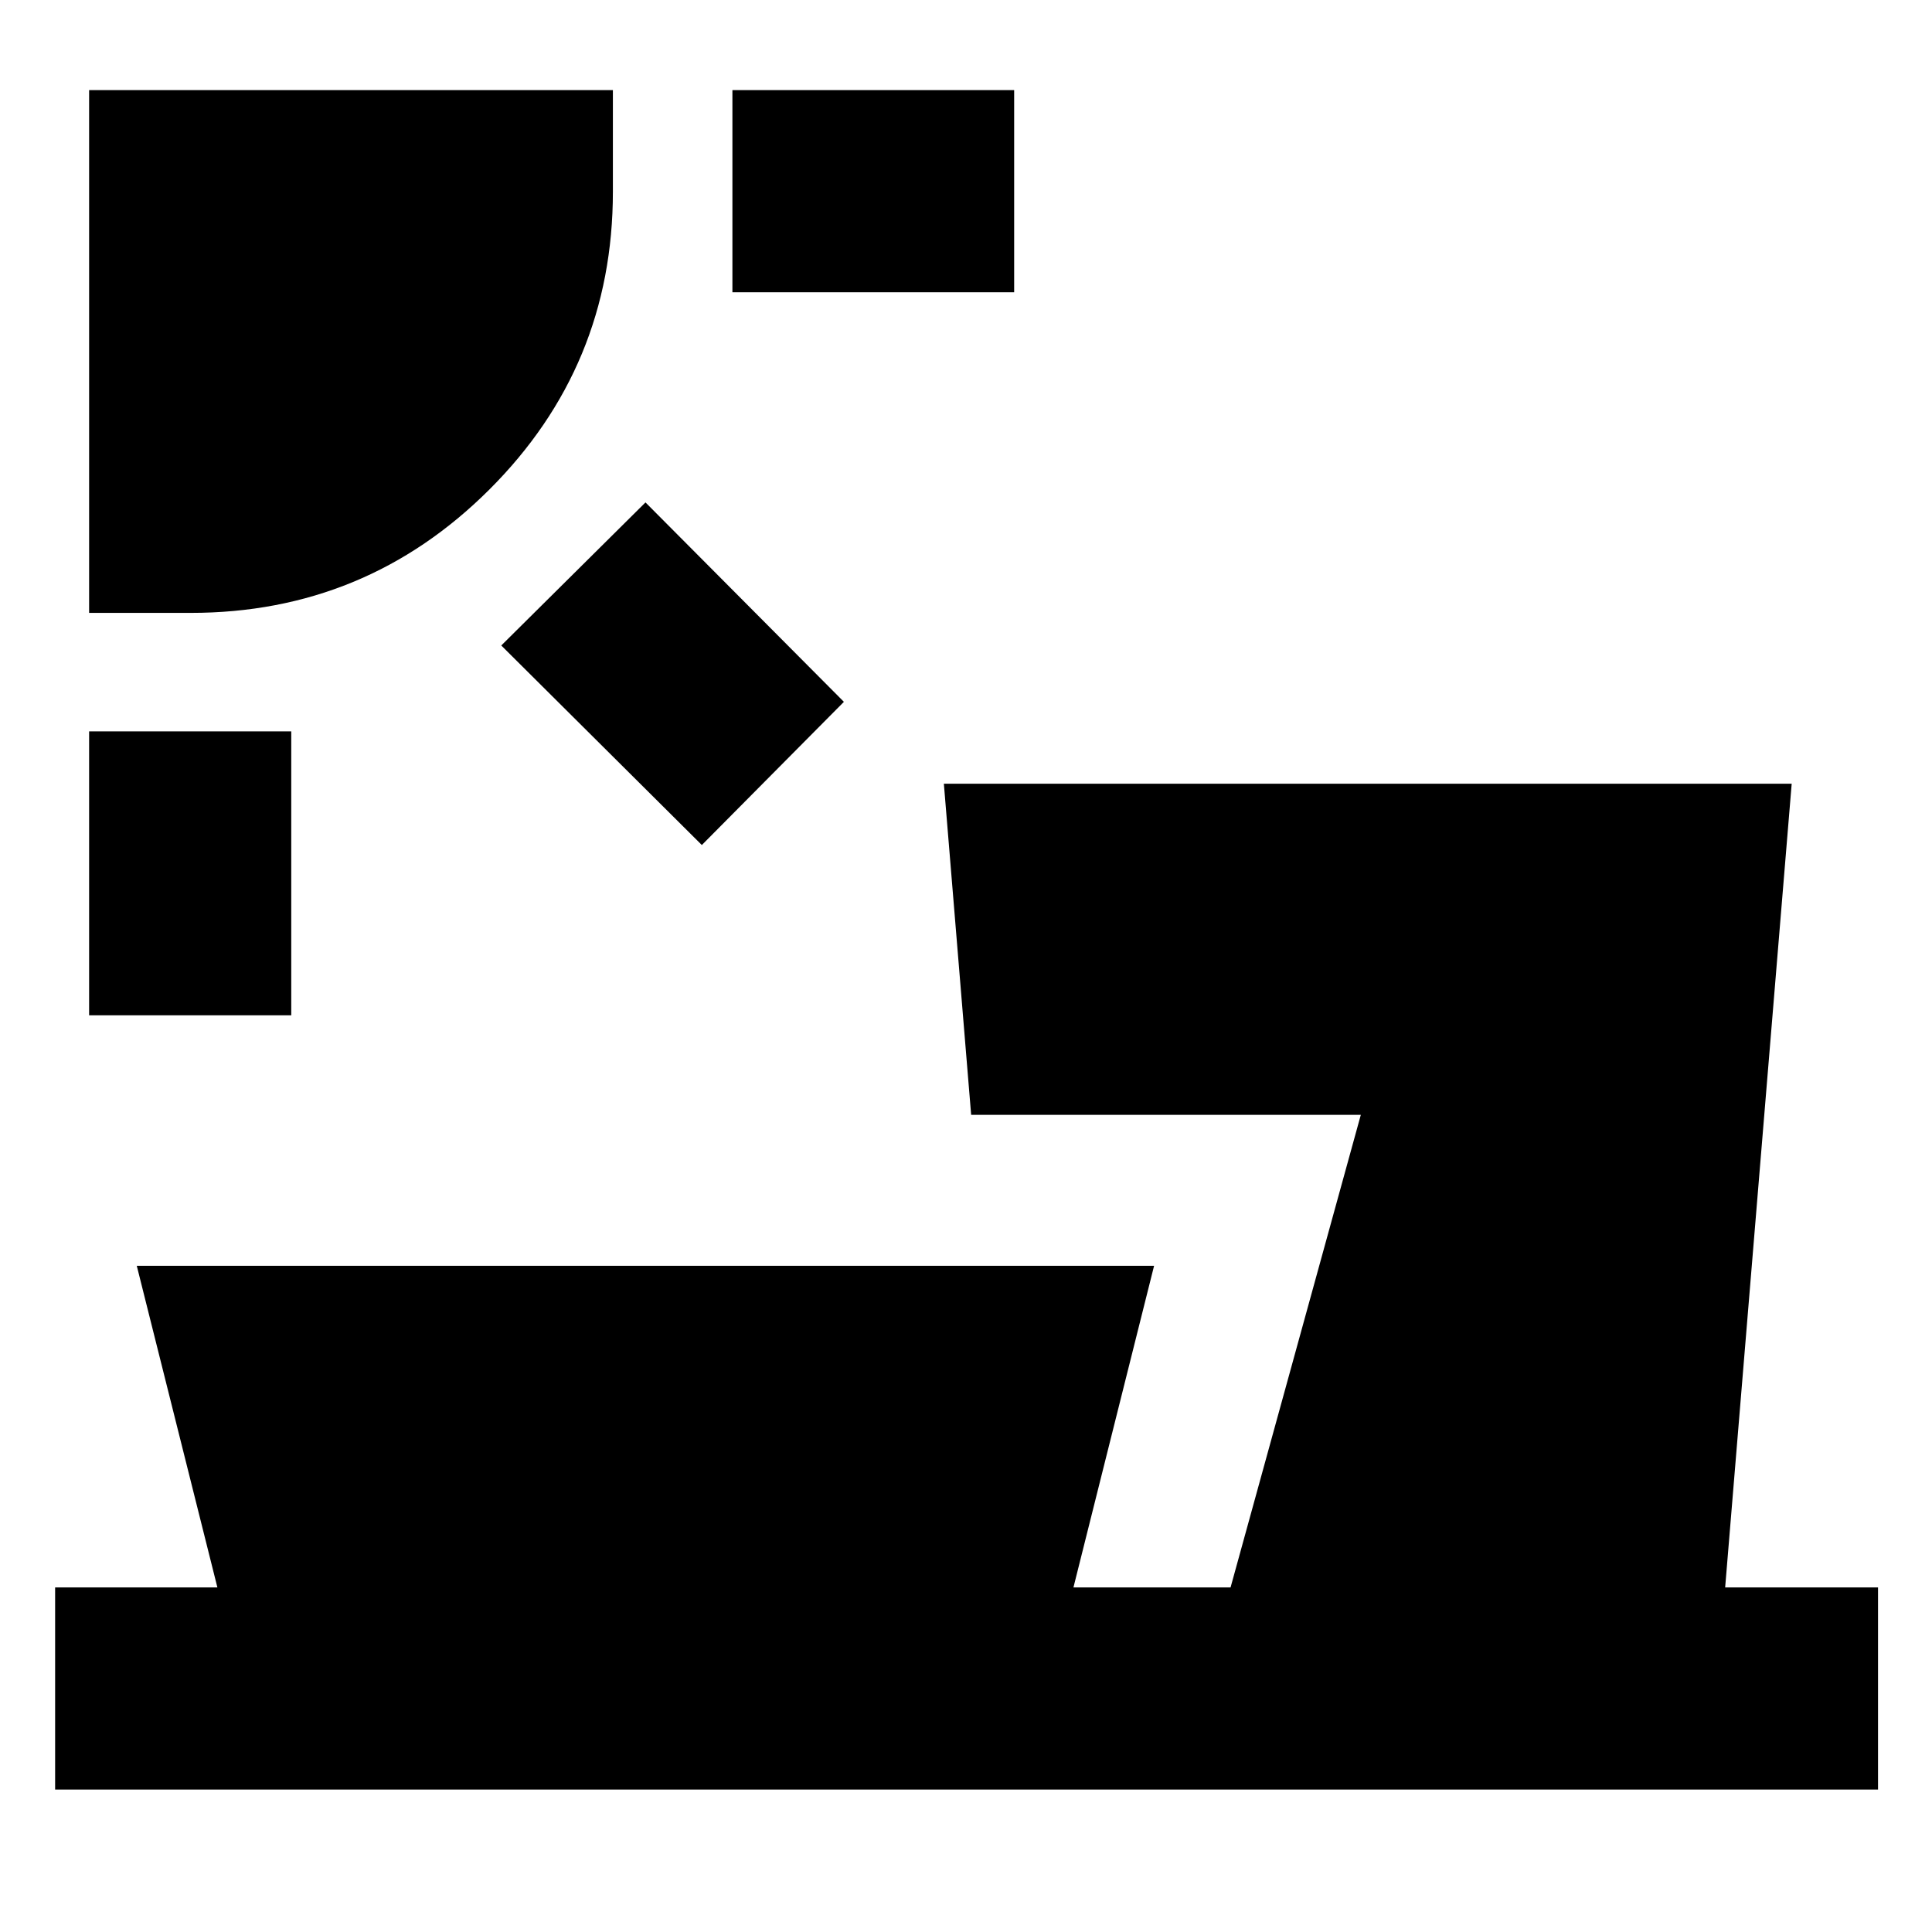 <svg xmlns="http://www.w3.org/2000/svg" height="24" viewBox="0 -960 960 960" width="24"><path d="M44.28-455.5v-141.07h100.44v141.07H44.28Zm304.46-84.61-99.66-99.15 71.66-71.09 98.59 99.09-70.59 71.15ZM44.28-655.46v-259.76h260.26v50.5q0 86.73-61.41 148-61.41 61.26-148.35 61.26h-50.5Zm319.65-159.32v-100.44h140v100.44h-140Zm-336.54 744v-100.44h80.63L67.96-331.04h505.5l-40.07 159.82h78.07l64.72-234.82H482.56L469-570.57h421.28l-33.06 399.35h75.96v100.44H27.39Z"/></svg>